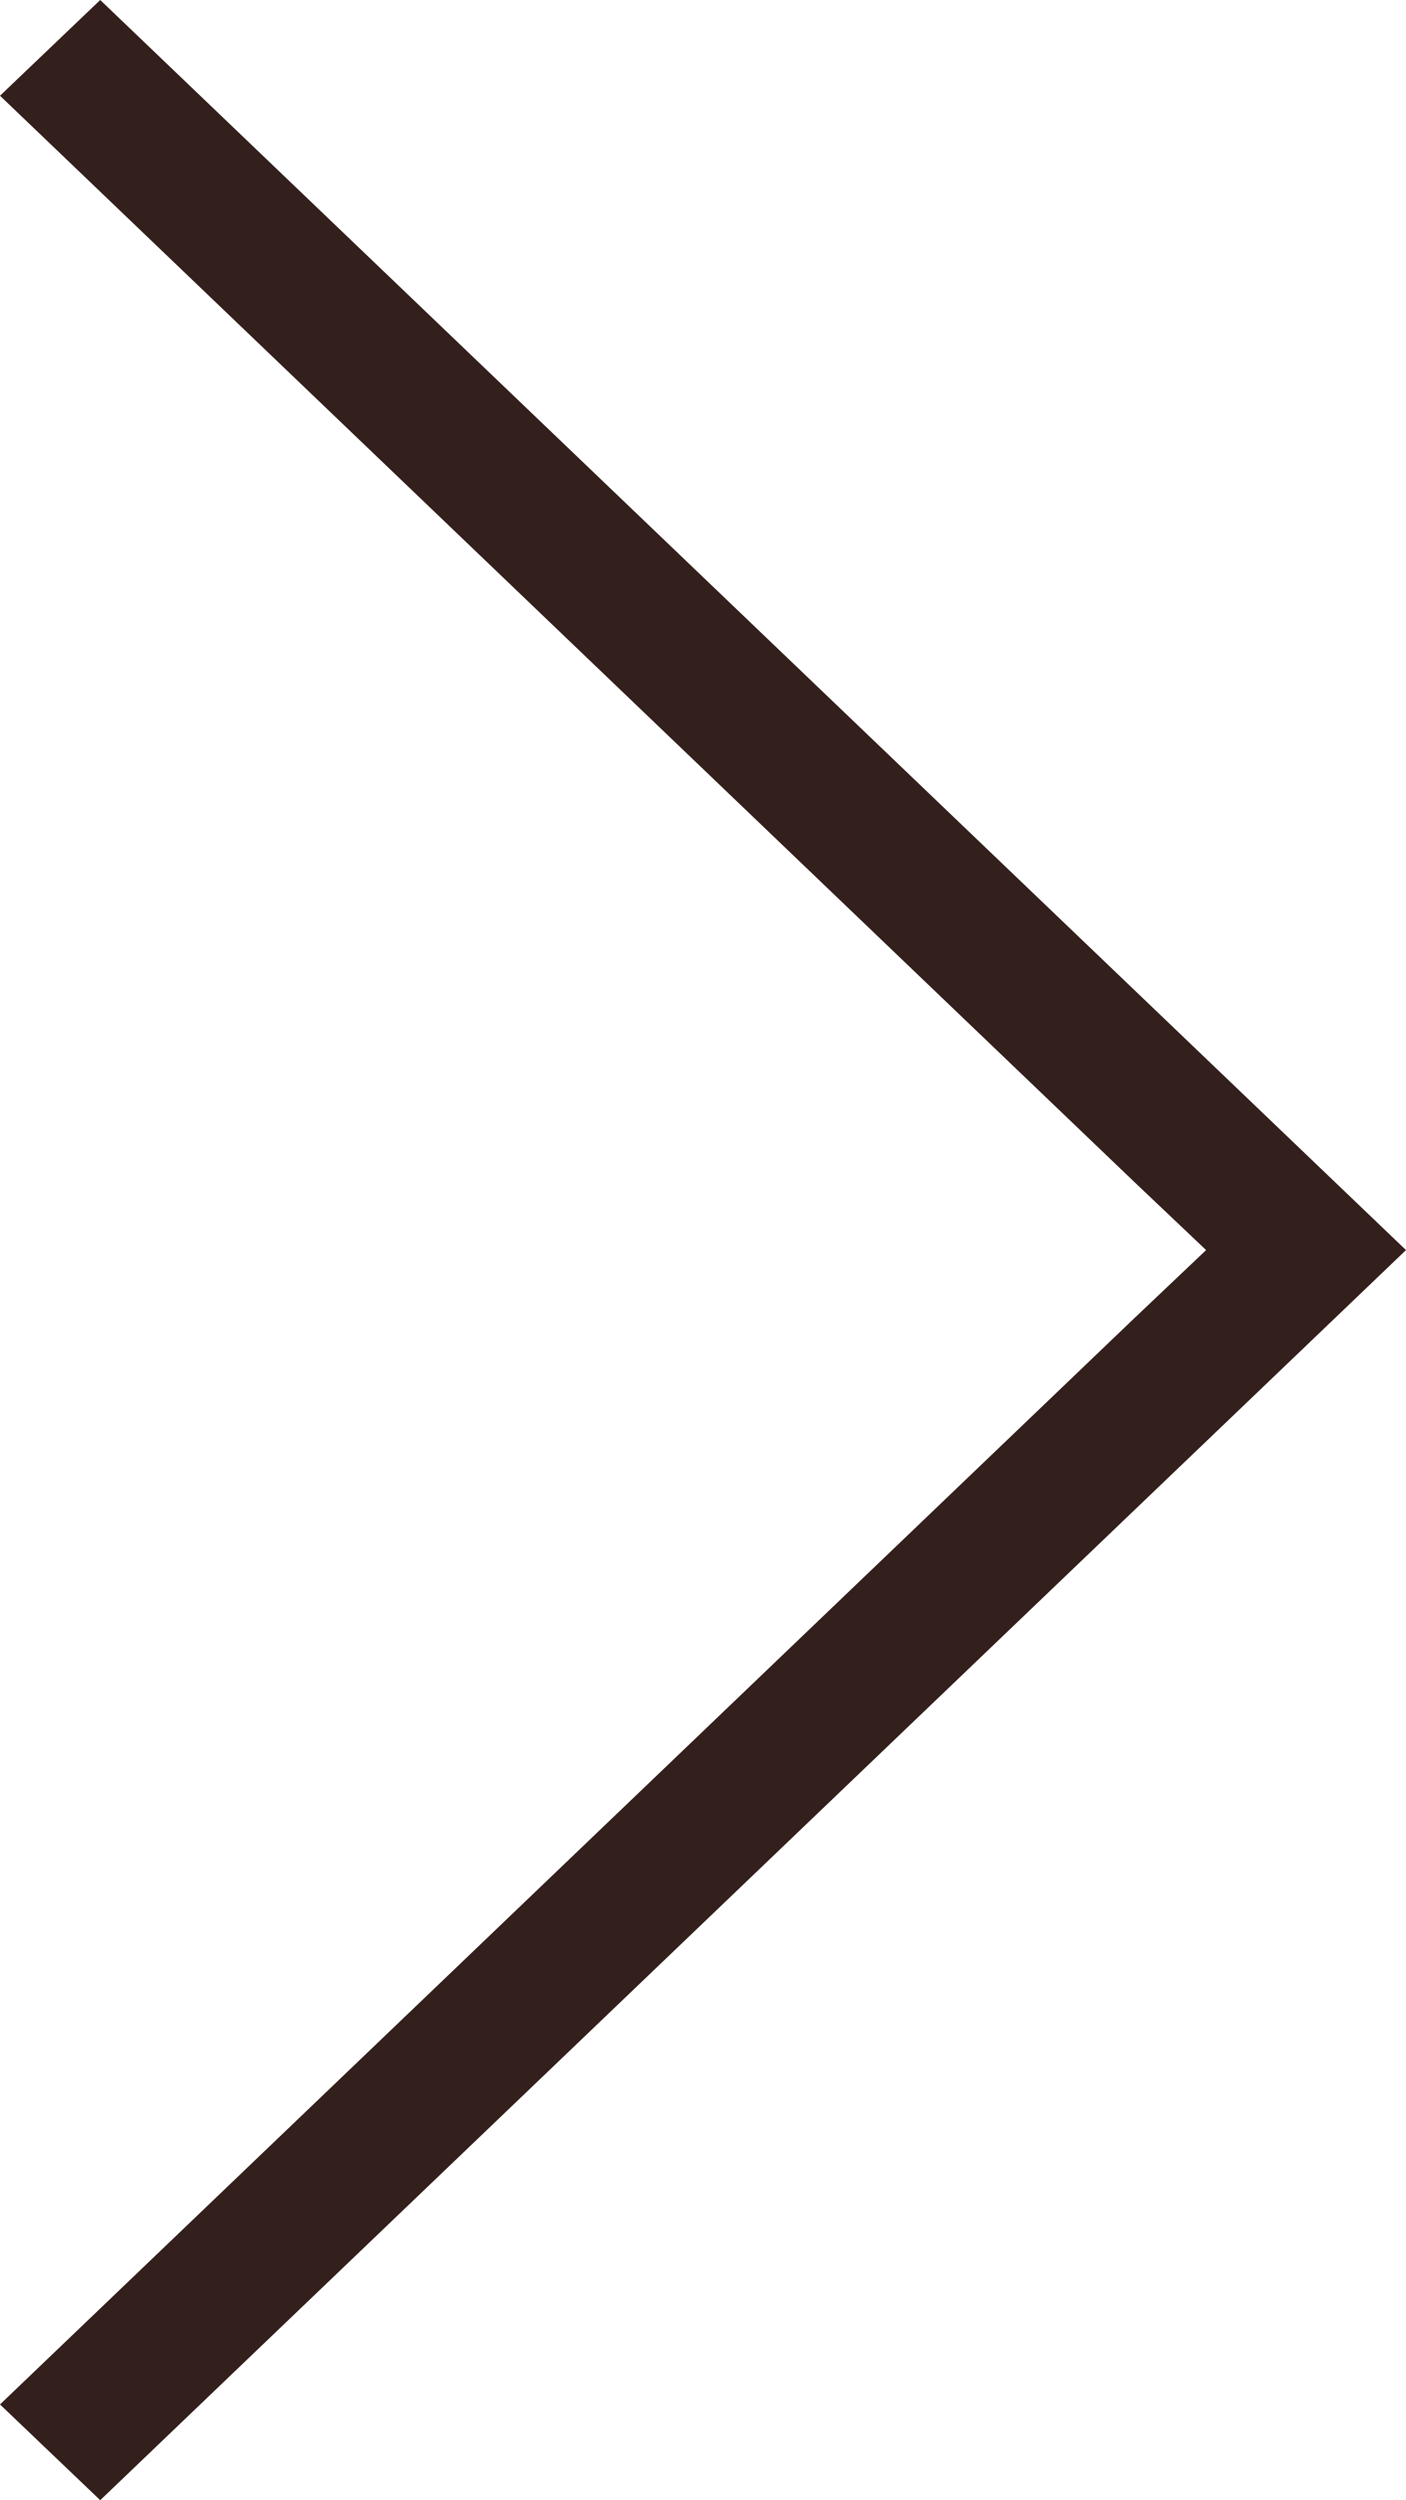 <svg xmlns="http://www.w3.org/2000/svg" width="49.94" height="88.8" viewBox="0 0 49.94 88.8">
  <defs>
    <style>
      .cls-1 {
        fill: #331f1c;
        fill-rule: evenodd;
      }
    </style>
  </defs>
  <path id="arrow__right__black" class="cls-1" d="M3484.34,14234.1l-40.31-38.6,3.56-3.4,46.38,44.4-46.38,44.4-3.56-3.4,40.31-38.6,2.53-2.4Z" transform="translate(-3444.03 -14192.1)"/>
</svg>
